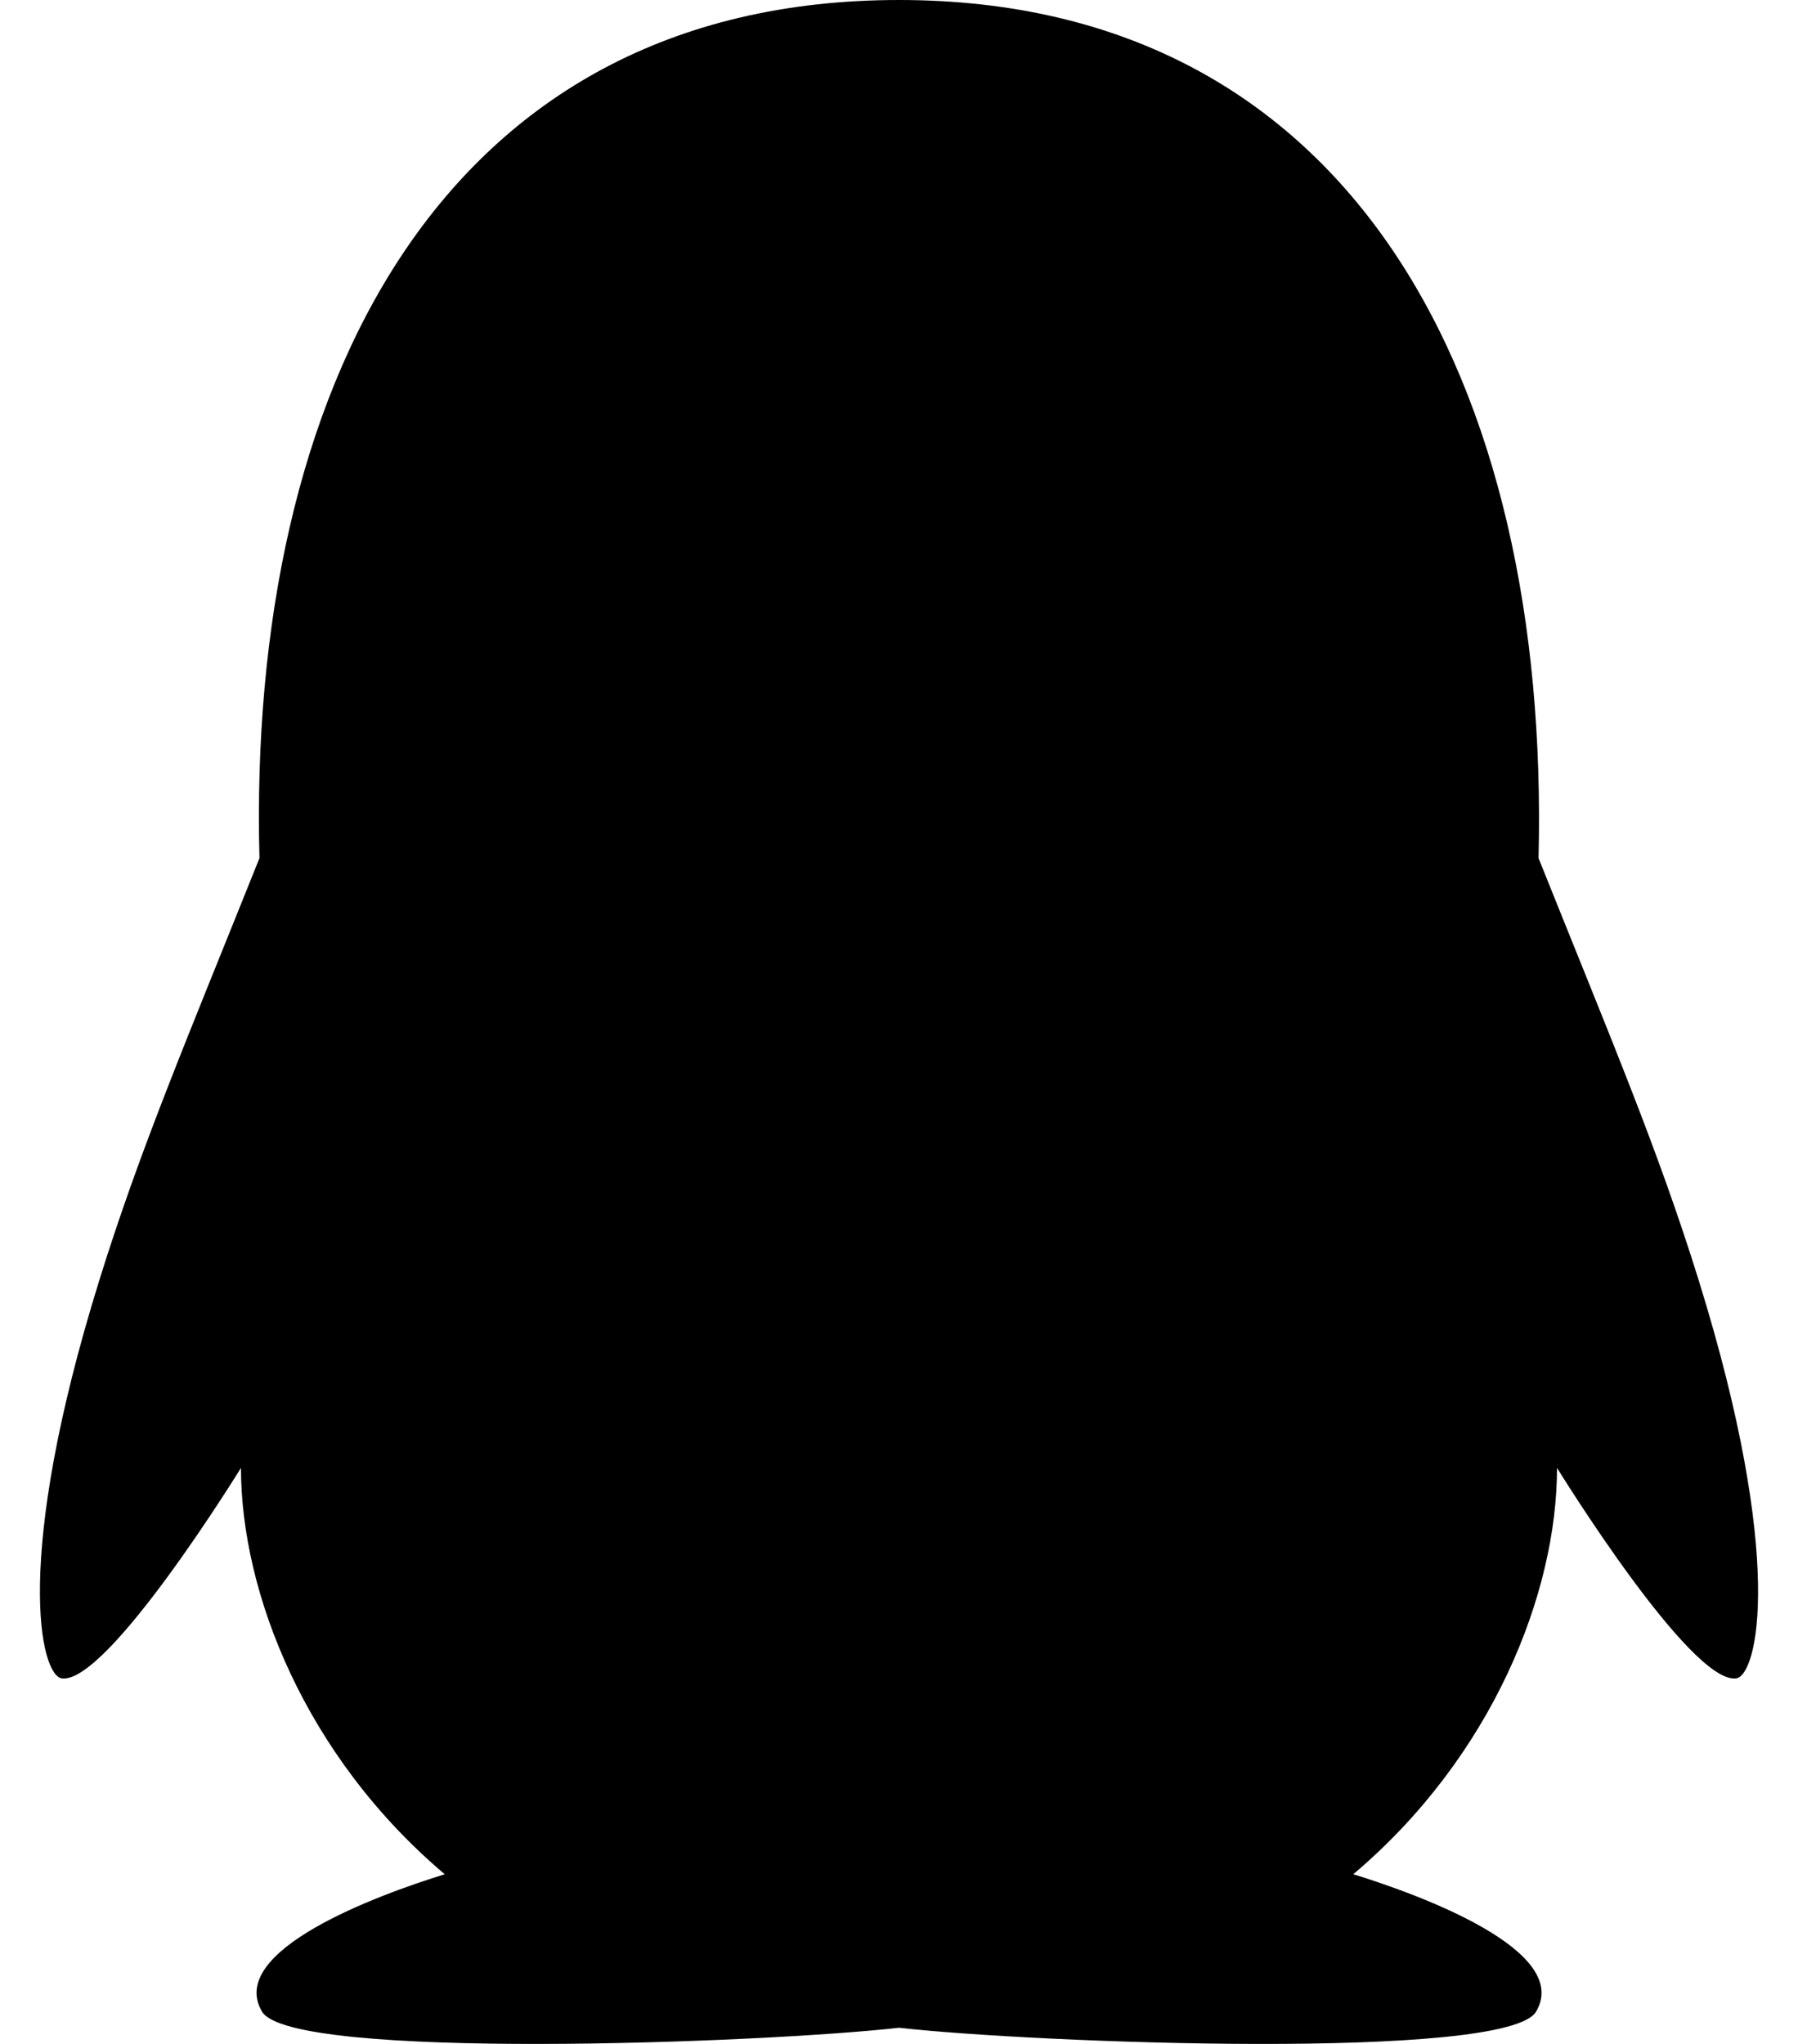 <svg xmlns="http://www.w3.org/2000/svg" xmlns:xlink="http://www.w3.org/1999/xlink" width="0.88em" height="1em" preserveAspectRatio="xMidYMid meet" viewBox="0 0 448 512" style="-ms-transform: rotate(360deg); -webkit-transform: rotate(360deg); transform: rotate(360deg);"><path d="M433.754 420.445c-11.526 1.393-44.86-52.741-44.86-52.741c0 31.345-16.136 72.247-51.051 101.786c16.842 5.192 54.843 19.167 45.803 34.421c-7.316 12.343-125.51 7.881-159.632 4.037c-34.122 3.844-152.316 8.306-159.632-4.037c-9.045-15.25 28.918-29.214 45.783-34.415c-34.92-29.539-51.059-70.445-51.059-101.792c0 0-33.334 54.134-44.859 52.741c-5.37-.65-12.424-29.644 9.347-99.704c10.261-33.024 21.995-60.478 40.144-105.779C60.683 98.063 108.982.006 224 0c113.737.006 163.156 96.133 160.264 214.963c18.118 45.223 29.912 72.85 40.144 105.778c21.768 70.06 14.716 99.053 9.346 99.704z" fill="currentColor"/></svg>